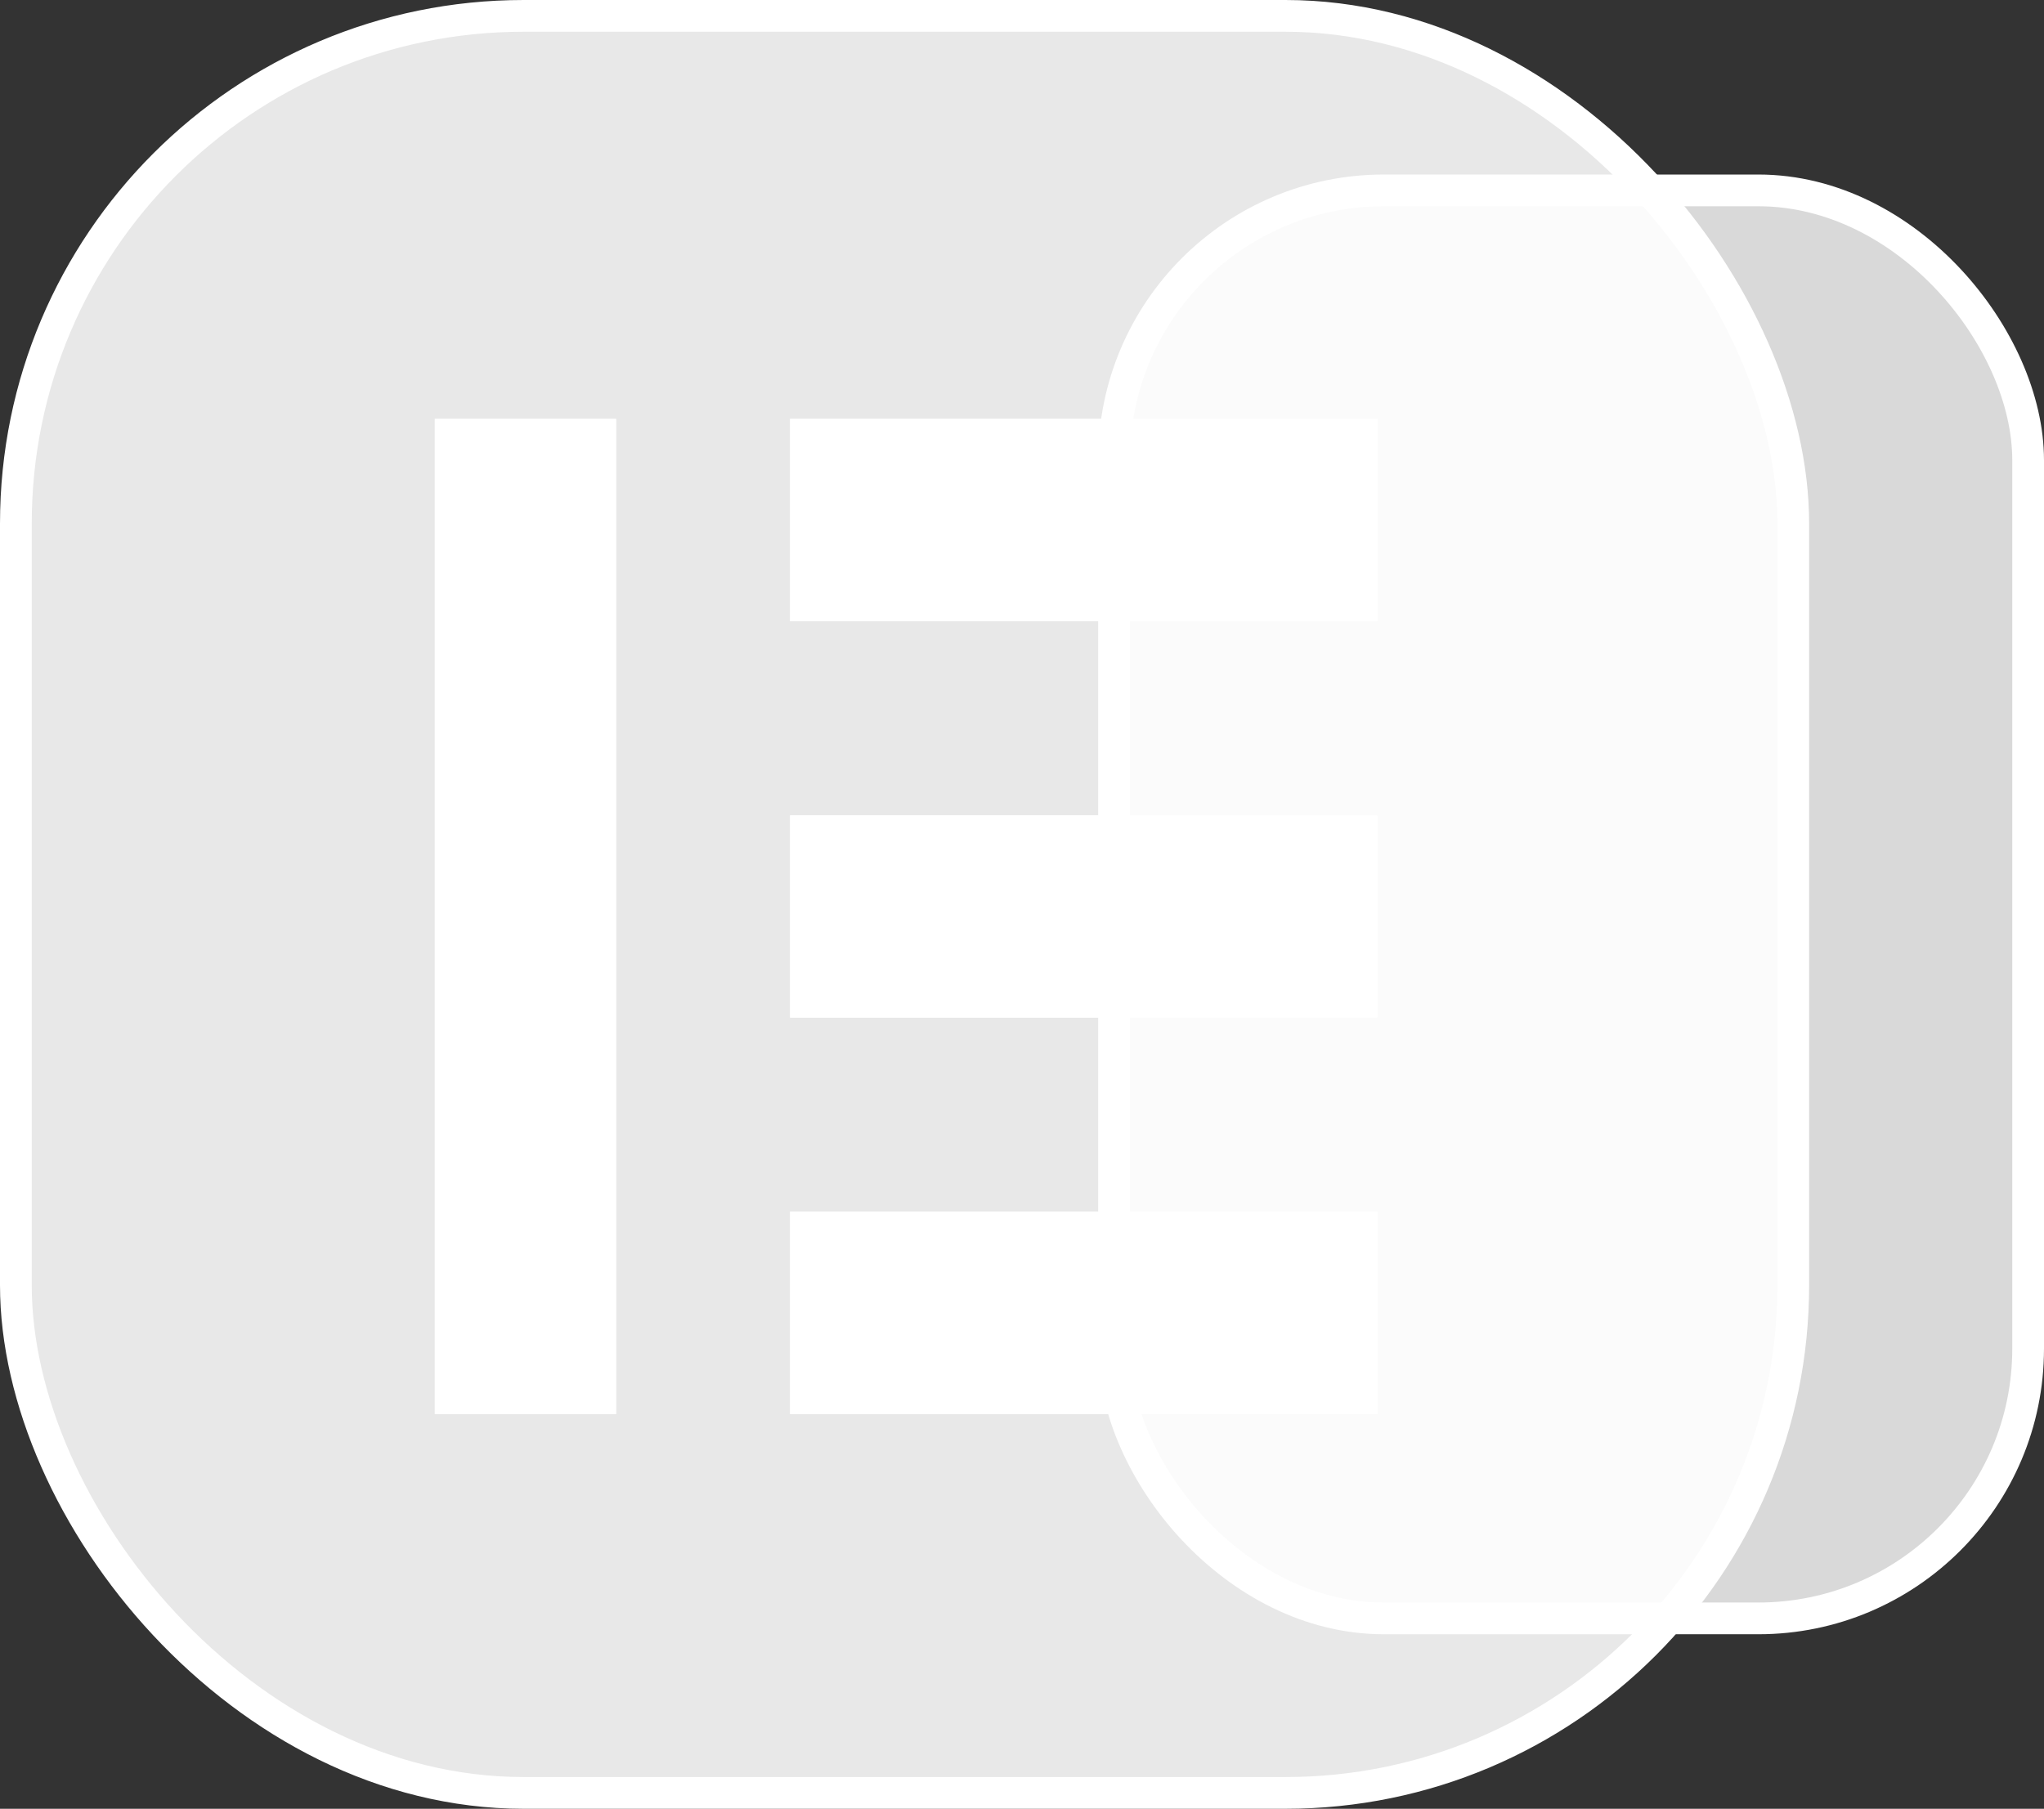 <svg width="644" height="570" viewBox="0 0 644 570" fill="none" xmlns="http://www.w3.org/2000/svg">
<rect x="0" y="0" width="644" height="570" fill="#333333" stroke="none"/>
<rect x="5" y="5" width="560" height="560" rx="160" fill="#E8E8E8" stroke="white" stroke-width="10"/>
<rect x="433.971" y="195.742" width="185.036" height="63.742" transform="rotate(-180 433.971 195.742)" fill="white"/>
<rect x="433.971" y="195.742" width="185.036" height="63.742" transform="rotate(-180 433.971 195.742)" fill="white"/>
<rect x="137" y="445.612" width="313.612" height="57.11" transform="rotate(-90 137 445.612)" fill="white"/>
<rect x="137" y="445.612" width="313.612" height="57.11" transform="rotate(-90 137 445.612)" fill="white"/>
<rect x="433.971" y="320.677" width="185.036" height="63.742" transform="rotate(-180 433.971 320.677)" fill="white"/>
<rect x="433.971" y="320.677" width="185.036" height="63.742" transform="rotate(-180 433.971 320.677)" fill="white"/>
<rect x="433.971" y="445.612" width="185.036" height="63.742" transform="rotate(-180 433.971 445.612)" fill="white"/>
<rect x="433.971" y="445.612" width="185.036" height="63.742" transform="rotate(-180 433.971 445.612)" fill="white"/>
<rect x="351" y="60" width="288" height="450" rx="85" fill="white" fill-opacity="0.81" stroke="white" stroke-width="10"/>
</svg>
